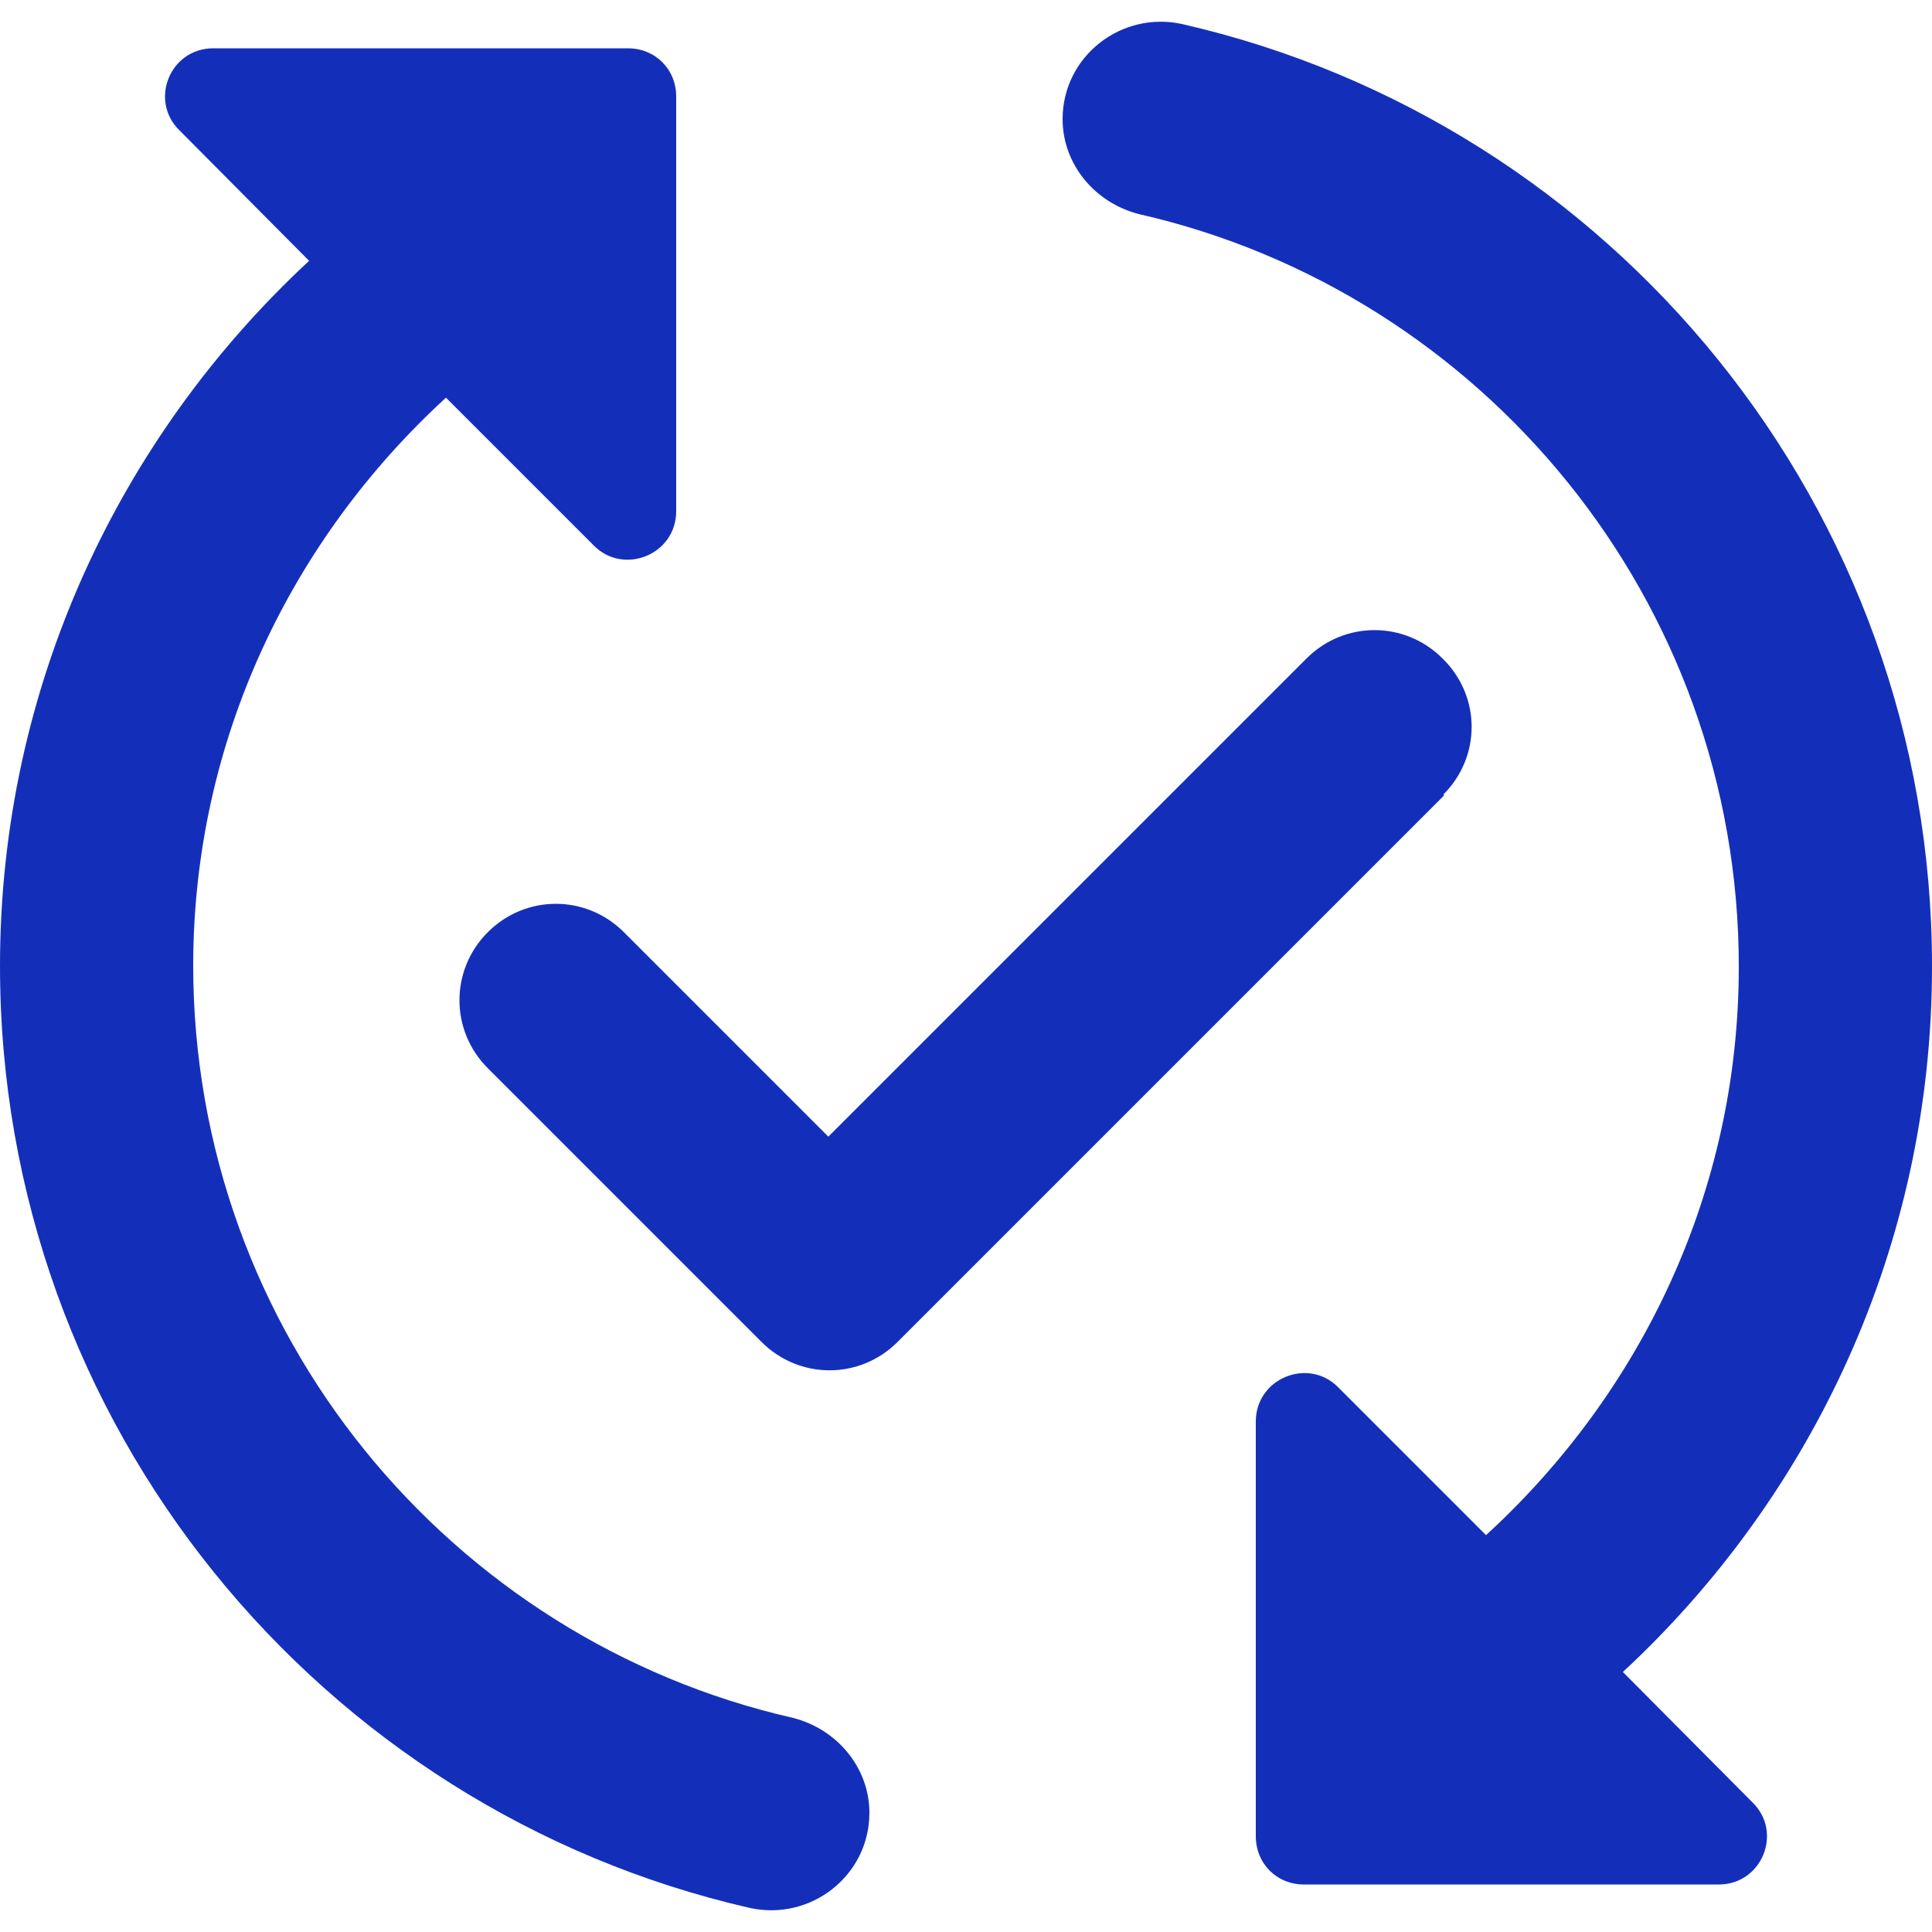 <?xml version="1.0" encoding="UTF-8"?><svg id="Layer_1" xmlns="http://www.w3.org/2000/svg" viewBox="0 0 24 24"><defs><style>.cls-1{fill:none;}.cls-2{fill:#132fba;}</style></defs><path class="cls-1" d="m0,0h24v24H0V0Z"/><path class="cls-2" d="m17.94,9.88l-6.79,6.79c-.47.47-1.22.47-1.69,0l-3.4-3.4c-.47-.47-.47-1.22,0-1.69.47-.47,1.22-.47,1.69,0l2.54,2.54,5.94-5.94c.47-.47,1.22-.47,1.69,0,.48.47.48,1.22.01,1.69Zm-15.54,2.12c0-2.8,1.22-5.3,3.14-7.06l1.84,1.84c.37.37,1.02.11,1.02-.43V1.2c0-.34-.26-.6-.6-.6H2.65c-.54,0-.8.65-.42,1.02l1.61,1.62C1.49,5.42,0,8.53,0,12,0,17.7,3.98,22.48,9.31,23.7c.76.17,1.49-.4,1.49-1.18,0-.56-.4-1.04-.95-1.18-4.26-.97-7.45-4.79-7.45-9.35Zm21.6,0c0-5.7-3.98-10.48-9.31-11.7-.76-.17-1.49.4-1.49,1.18,0,.56.4,1.04.95,1.18,4.26.97,7.45,4.79,7.45,9.35,0,2.8-1.22,5.3-3.14,7.06l-1.84-1.84c-.37-.37-1.02-.11-1.02.43v5.15c0,.34.26.6.6.6h5.15c.54,0,.8-.65.42-1.02l-1.61-1.62c2.35-2.18,3.84-5.29,3.84-8.76Z"/></svg>
